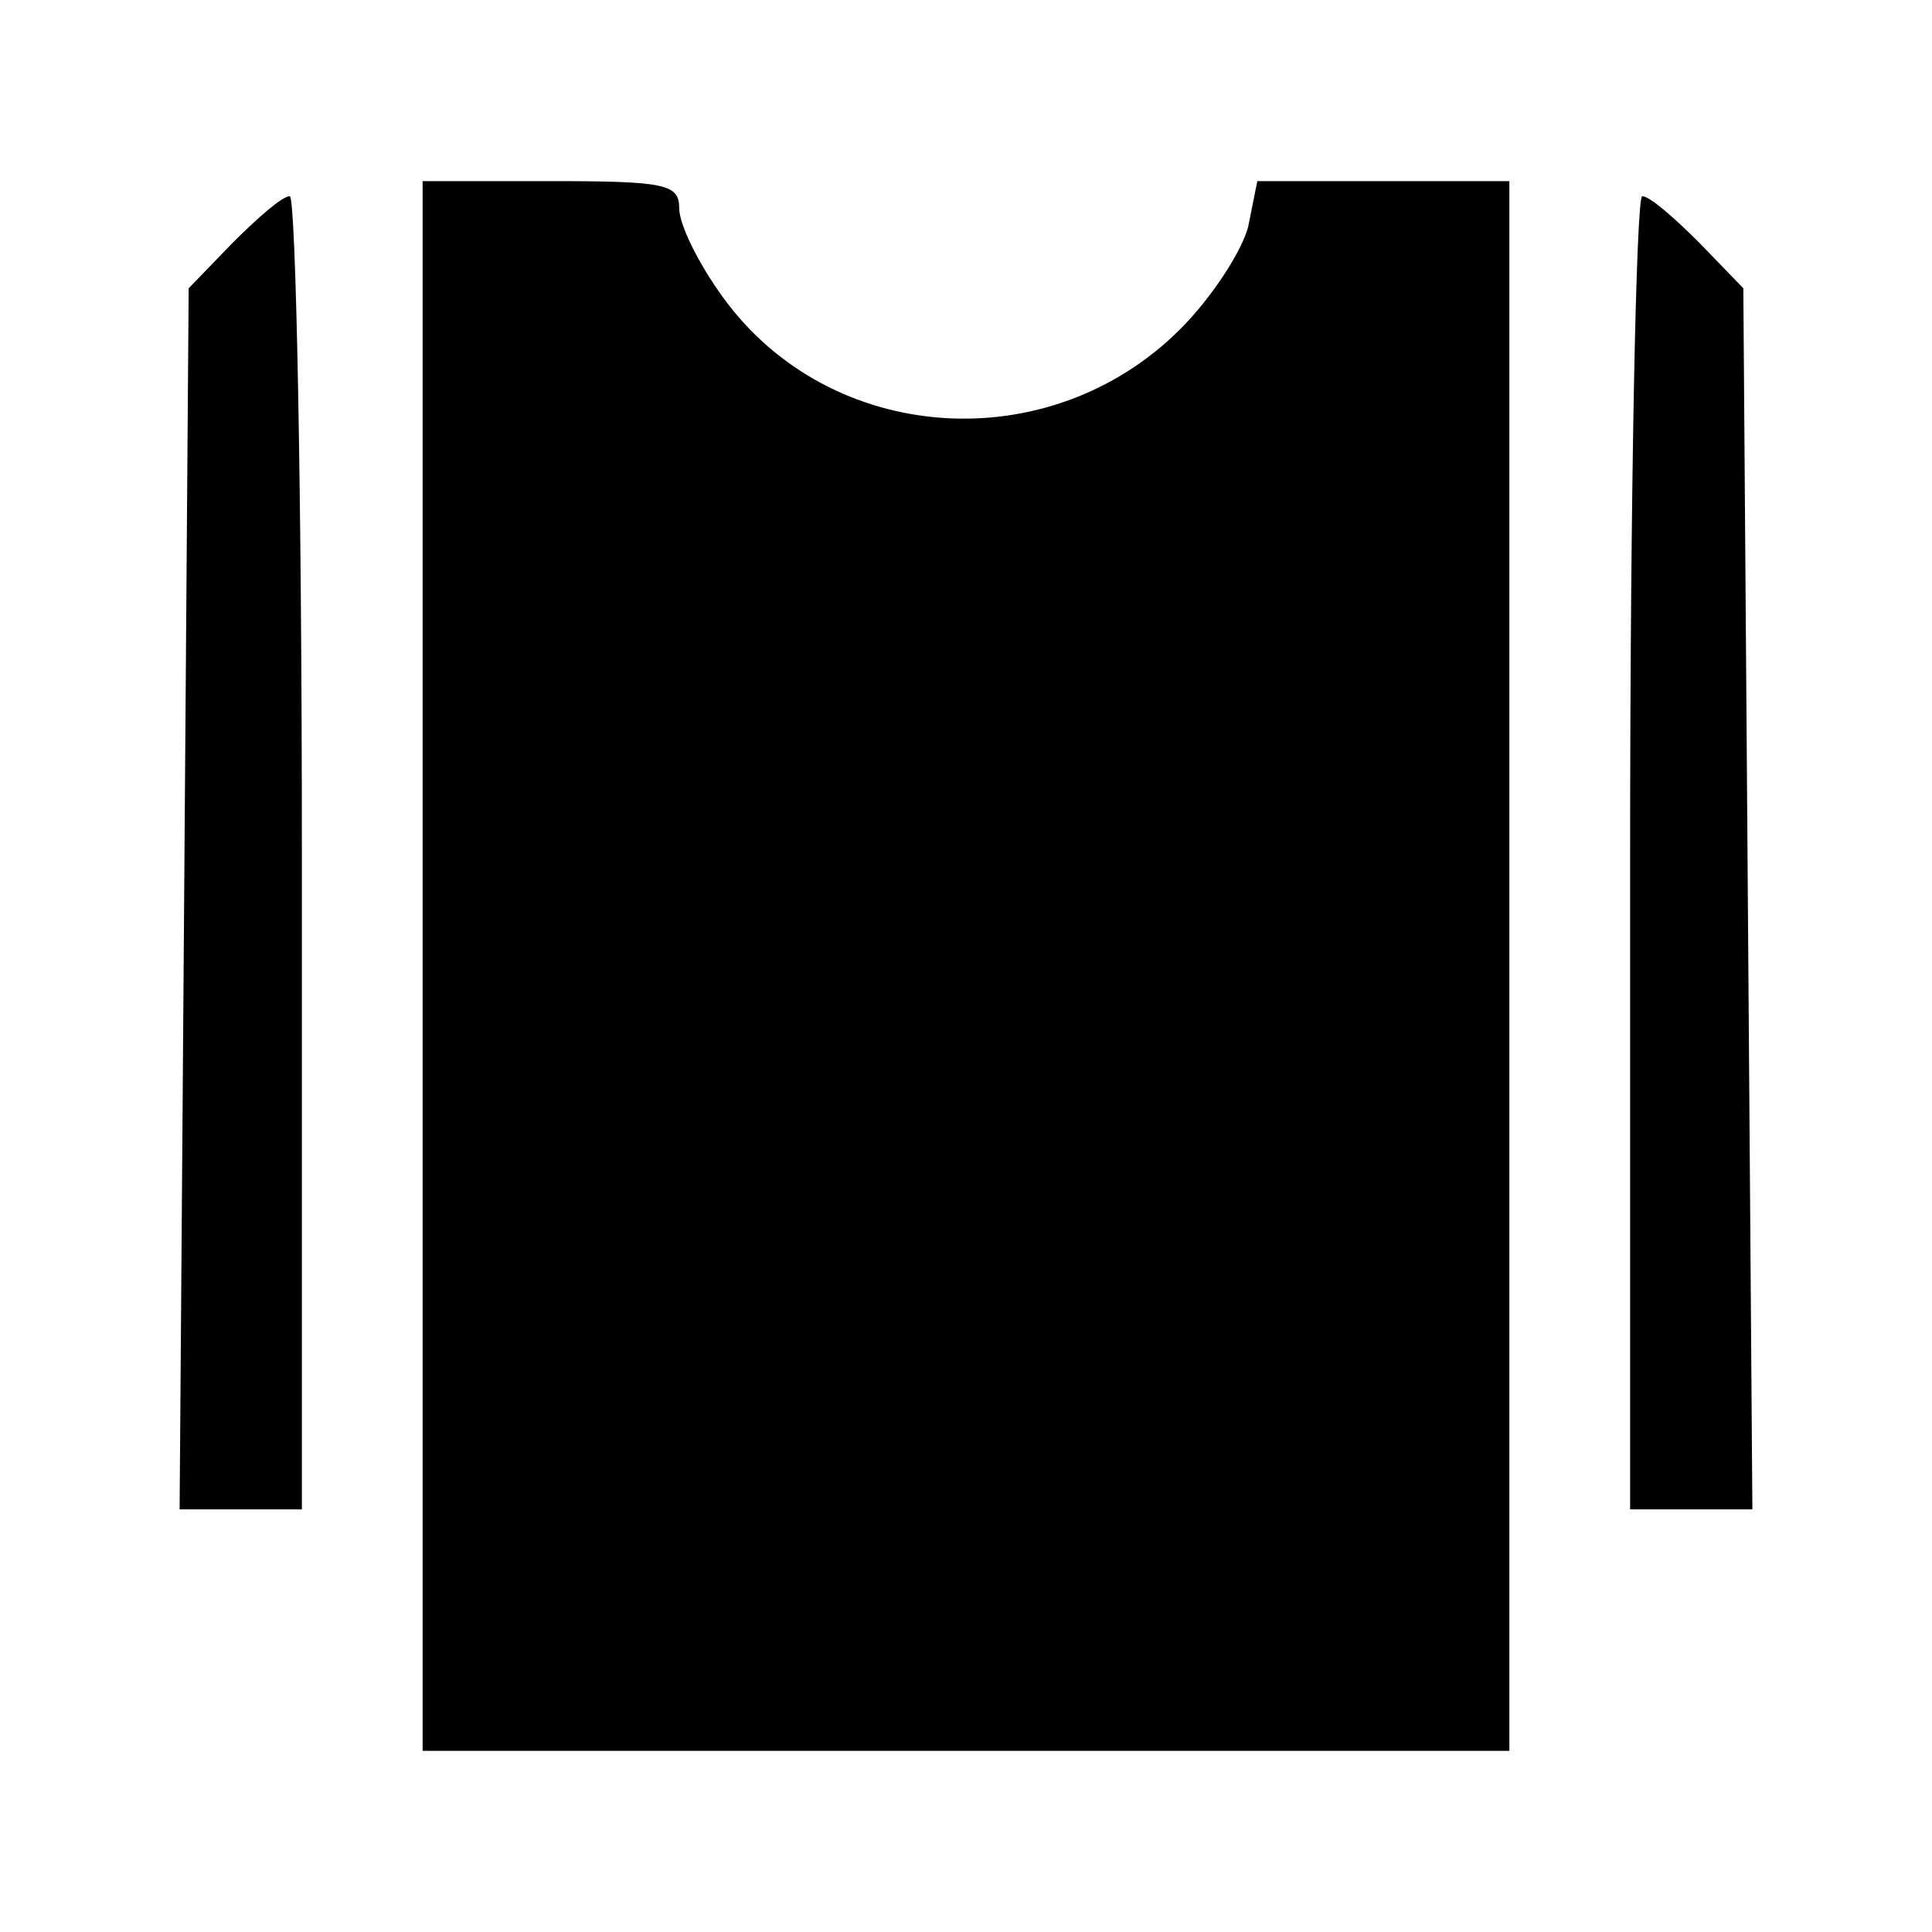 <?xml version="1.0" standalone="no"?>
<!DOCTYPE svg PUBLIC "-//W3C//DTD SVG 20010904//EN"
 "http://www.w3.org/TR/2001/REC-SVG-20010904/DTD/svg10.dtd">
<svg version="1.0" xmlns="http://www.w3.org/2000/svg"
 width="128pt" height="128pt" viewBox="0 0 128 128"
 preserveAspectRatio="xMidYMid meet">

<g transform="translate(0,128) scale(0.1,-0.1)"
fill="#000000" stroke="none">
<path d="M280 640 l0 -520 360 0 360 0 0 520 0 520 -84 0 -83 0 -6 -30 c-4
-16 -24 -47 -45 -68 -87 -87 -232 -77 -303 21 -16 22 -29 48 -29 59 0 16 -9
18 -85 18 l-85 0 0 -520z"/>
<path d="M154 1119 l-29 -30 -3 -405 -3 -404 41 0 40 0 0 435 c0 239 -4 435
-8 435 -5 0 -21 -14 -38 -31z"/>
<path d="M1080 715 l0 -435 40 0 41 0 -3 404 -3 405 -29 30 c-17 17 -33 31
-38 31 -4 0 -8 -196 -8 -435z"/>
</g>
</svg>
